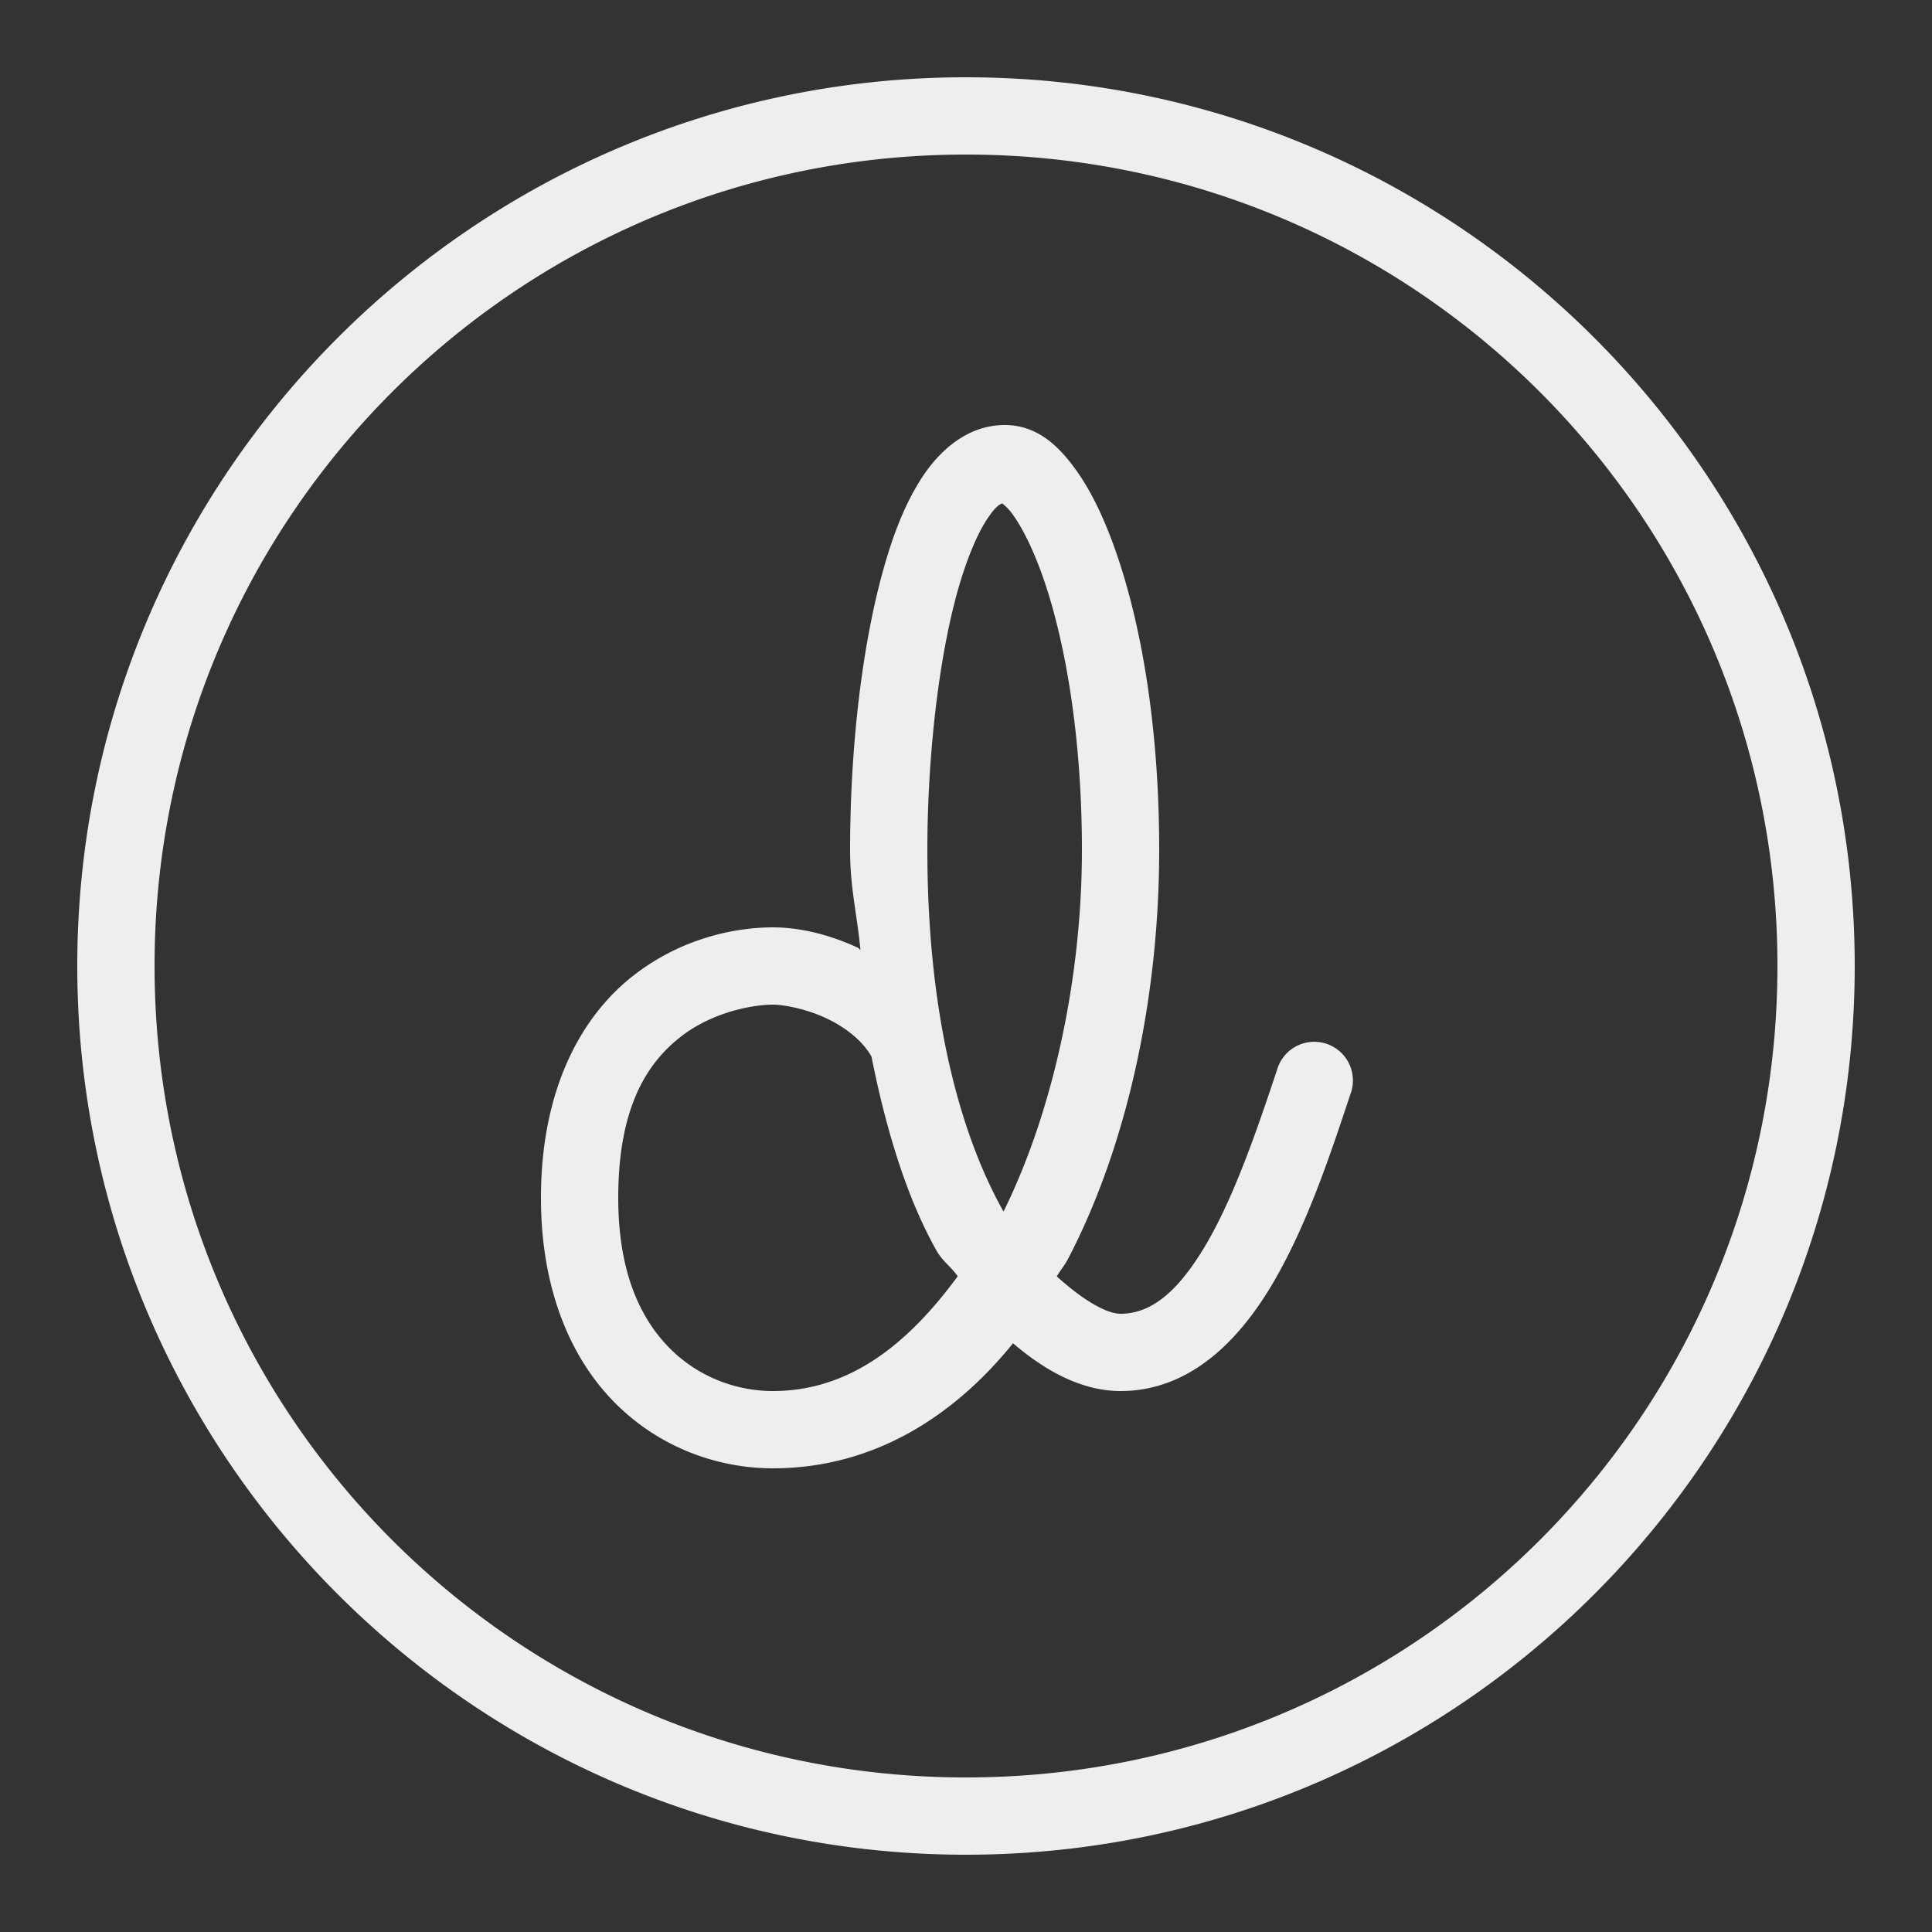 <svg fill="#EEEDEF" xmlns="http://www.w3.org/2000/svg"  viewBox="0 0 50 50" width="50px" height="50px"><rect x="0" y="0" width="50" height="50" fill="#333333" stroke="none"/><path d="M 25 2 C 12.309 2 2 12.309 2 25 C 2 37.691 12.309 48 25 48 C 37.691 48 48 37.691 48 25 C 48 12.309 37.691 2 25 2 z M 25 4 C 36.61 4 46 13.39 46 25 C 46 36.61 36.61 46 25 46 C 13.39 46 4 36.61 4 25 C 4 13.39 13.39 4 25 4 z M 26 11 C 25.049 11 24.321 11.647 23.85 12.375 C 23.379 13.103 23.05 14.003 22.783 15.029 C 22.25 17.081 22 19.636 22 22 C 22 22.989 22.188 23.705 22.268 24.584 C 22.244 24.573 22.229 24.54 22.205 24.529 C 21.436 24.173 20.676 24 20 24 C 19.161 24 17.727 24.213 16.402 25.24 C 15.078 26.267 14 28.14 14 31 C 14 33.376 14.774 35.174 15.943 36.334 C 17.113 37.494 18.62 38 20 38 C 22.566 38 24.654 36.696 26.217 34.764 C 27.098 35.517 28.031 36 29 36 C 30.833 36 32.123 34.632 32.992 33.123 C 33.861 31.614 34.449 29.816 34.949 28.316 A 1.001 1.001 0 1 0 33.051 27.684 C 32.551 29.184 31.972 30.886 31.258 32.127 C 30.543 33.368 29.834 34 29 34 C 28.628 34 28.013 33.635 27.35 33.033 C 27.438 32.878 27.553 32.747 27.637 32.588 C 29.238 29.518 30 25.643 30 22 C 30 18.905 29.565 16.316 28.932 14.432 C 28.615 13.49 28.255 12.723 27.822 12.129 C 27.389 11.535 26.839 11 26 11 z M 25.938 13.029 C 25.982 13.064 26.081 13.139 26.205 13.309 C 26.456 13.652 26.765 14.26 27.037 15.068 C 27.58 16.684 28 19.095 28 22 C 28 25.245 27.279 28.705 25.971 31.355 C 24.882 29.422 24 26.35 24 22 C 24 19.781 24.251 17.335 24.719 15.533 C 24.953 14.632 25.251 13.892 25.529 13.461 C 25.749 13.121 25.866 13.052 25.938 13.029 z M 20 26 C 20.285 26 20.859 26.109 21.365 26.344 C 21.871 26.578 22.309 26.927 22.533 27.309 A 1 1 0 0 0 22.553 27.34 C 22.951 29.342 23.505 31.072 24.238 32.367 C 24.4 32.654 24.612 32.776 24.785 33.031 C 23.511 34.764 22.004 36 20 36 C 19.109 36 18.116 35.671 17.354 34.914 C 16.591 34.157 16 32.957 16 31 C 16 28.61 16.777 27.483 17.629 26.822 C 18.481 26.162 19.547 26 20 26 z"/></svg>